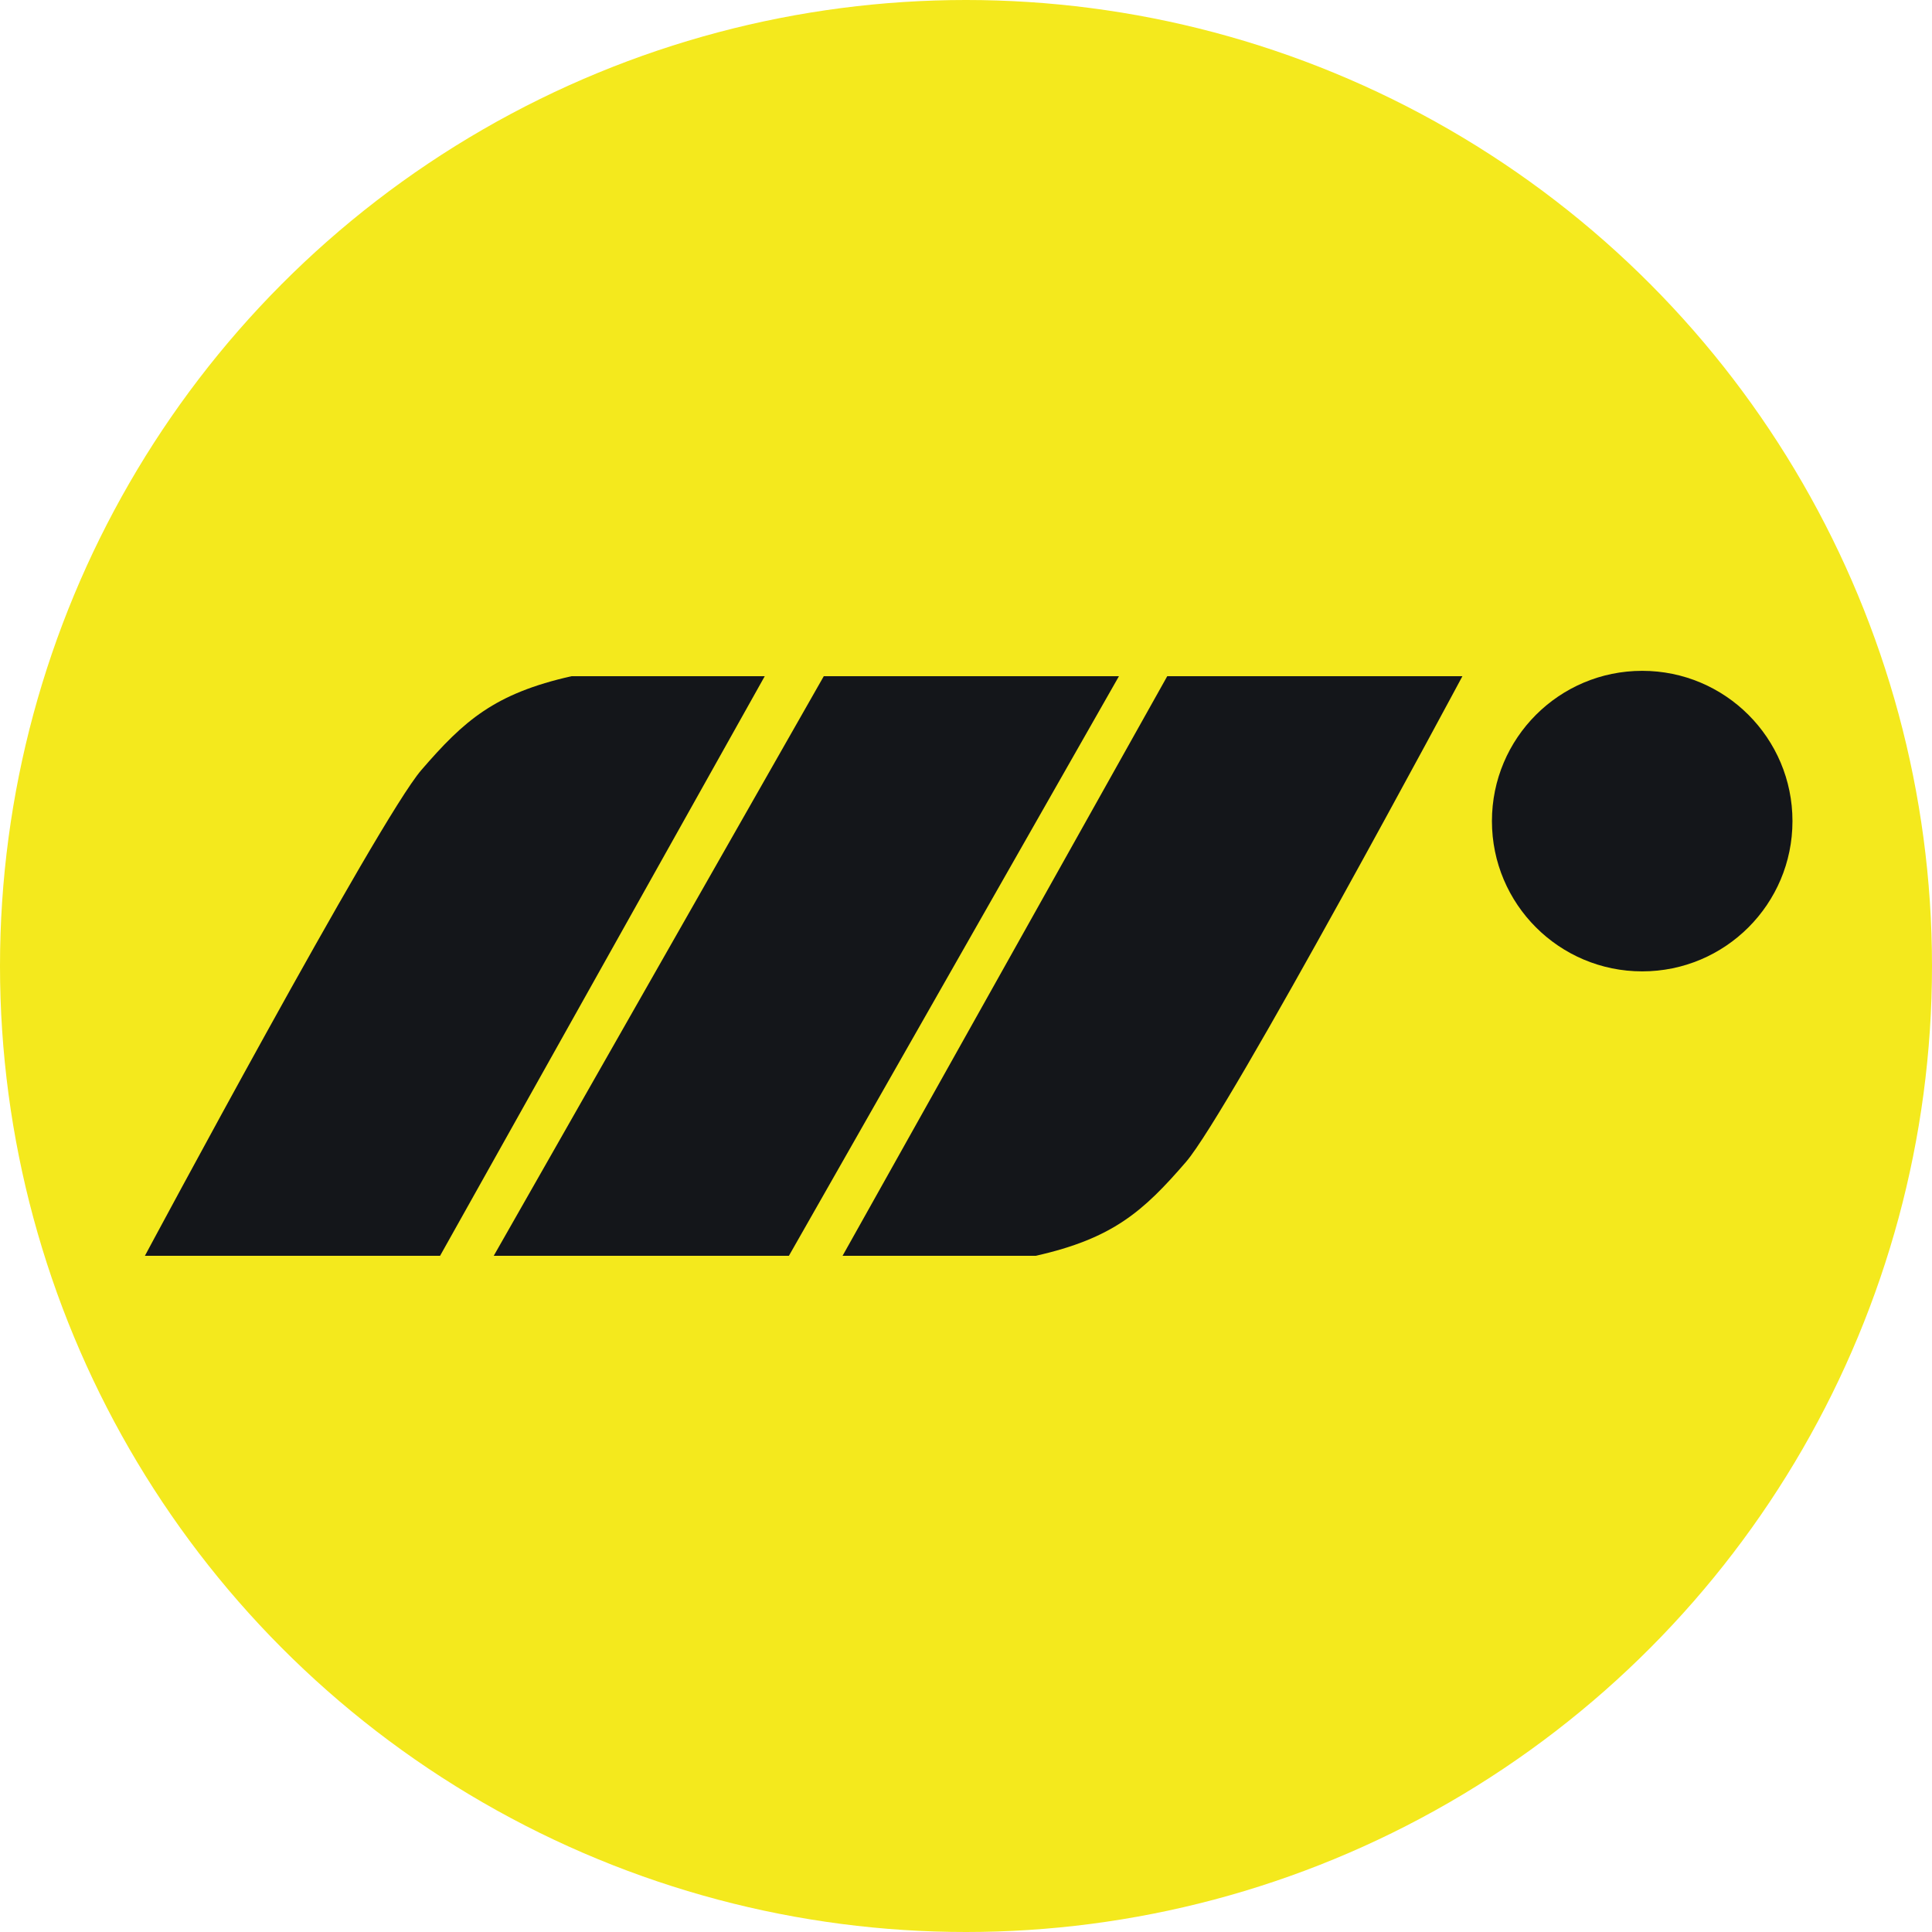 <svg width="360" height="360" viewBox="0 0 360 360" fill="none" xmlns="http://www.w3.org/2000/svg">
<circle cx="180" cy="180" r="180" fill="#F4E91D"/>
<path d="M147 234H92L153.5 126H208.5L147 234Z" fill="#14161A"/>
<path d="M82 234H27C27 234 70.528 152.736 78.5 143.5C86.472 134.264 92.15 129.229 106.5 126H142.5L82 234Z" fill="#14161A"/>
<path d="M217.5 126L272.5 126C272.5 126 228.972 207.264 221 216.5C213.028 225.736 207.351 230.771 193 234L157 234L217.5 126Z" fill="#14161A"/>
<circle cx="306" cy="153" r="28" fill="#14161A"/>
</svg>
